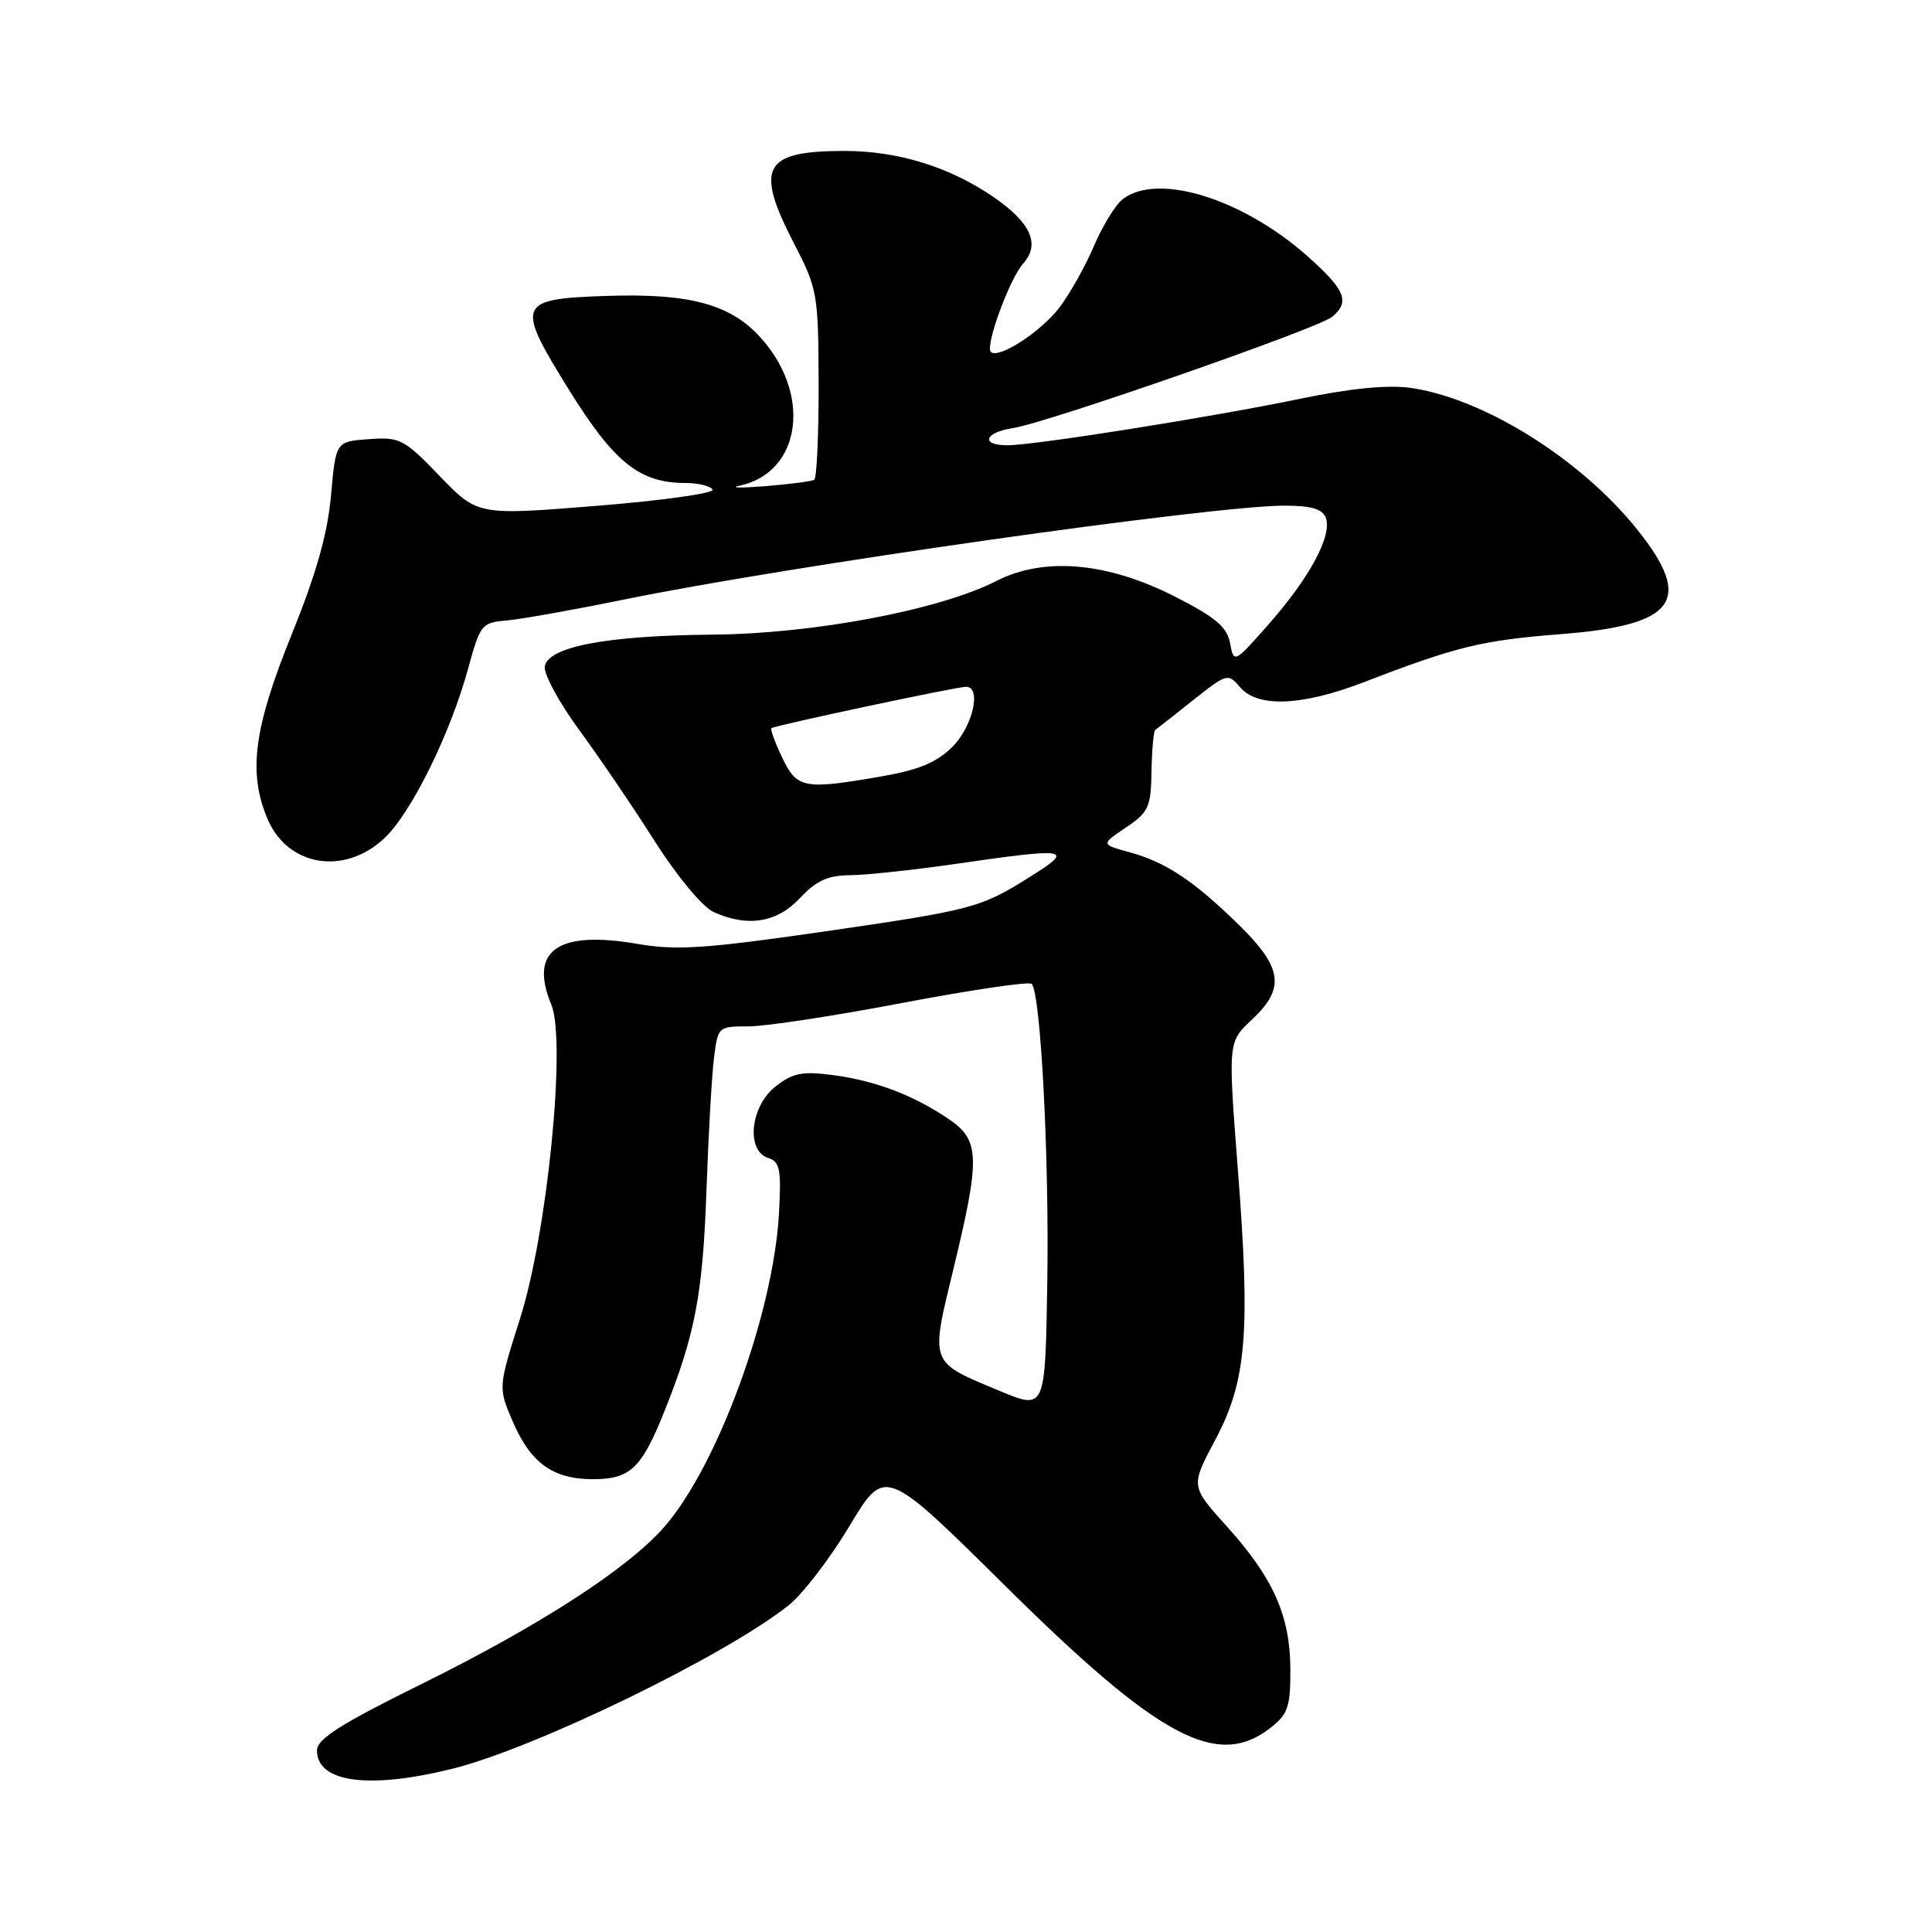 <?xml version="1.0" encoding="UTF-8" standalone="no"?>
<!DOCTYPE svg PUBLIC "-//W3C//DTD SVG 1.1//EN" "http://www.w3.org/Graphics/SVG/1.1/DTD/svg11.dtd" >
<svg xmlns="http://www.w3.org/2000/svg" xmlns:xlink="http://www.w3.org/1999/xlink" version="1.1" viewBox="0 0 256 256">
 <g >
 <path fill="currentColor"
d=" M 59.94 234.37 C 70.90 231.65 96.15 219.37 104.51 212.70 C 106.37 211.22 110.00 206.48 112.58 202.18 C 117.26 194.36 117.26 194.36 133.17 210.11 C 153.60 230.34 161.32 234.47 168.37 228.93 C 170.67 227.12 171.00 226.13 170.98 221.18 C 170.95 214.08 168.72 209.08 162.53 202.22 C 157.76 196.93 157.76 196.93 161.00 190.84 C 165.18 183.01 165.71 176.67 164.01 154.80 C 162.72 138.07 162.72 138.07 165.86 135.13 C 170.32 130.97 169.96 128.26 164.23 122.62 C 158.22 116.73 154.52 114.26 149.69 112.93 C 145.87 111.89 145.87 111.89 149.19 109.65 C 152.20 107.62 152.51 106.95 152.58 102.21 C 152.63 99.34 152.86 96.87 153.08 96.71 C 153.31 96.56 155.56 94.79 158.09 92.78 C 162.57 89.22 162.71 89.18 164.33 91.07 C 166.66 93.80 172.52 93.55 180.73 90.39 C 192.94 85.68 196.37 84.84 206.79 84.03 C 222.02 82.85 224.45 79.59 217.03 70.28 C 209.51 60.82 196.53 52.72 186.79 51.38 C 183.81 50.98 178.81 51.48 172.37 52.82 C 160.86 55.22 137.09 59.00 133.49 59.00 C 129.87 59.00 130.44 57.30 134.25 56.72 C 138.74 56.03 174.69 43.50 176.51 41.99 C 178.92 39.99 178.28 38.42 173.25 33.95 C 164.66 26.32 153.43 22.84 148.79 26.37 C 147.84 27.08 146.12 29.88 144.96 32.58 C 143.81 35.29 141.74 38.96 140.38 40.75 C 137.91 43.98 132.29 47.62 131.29 46.63 C 130.51 45.84 133.78 36.91 135.59 34.90 C 137.87 32.38 136.59 29.50 131.68 26.13 C 125.87 22.13 119.00 20.00 111.90 20.00 C 101.13 20.00 99.97 22.13 105.22 32.28 C 108.32 38.28 108.44 38.93 108.47 50.85 C 108.49 57.64 108.22 63.36 107.89 63.57 C 107.55 63.78 104.62 64.16 101.39 64.42 C 98.15 64.68 96.62 64.65 98.00 64.36 C 106.29 62.57 107.63 51.99 100.51 44.44 C 96.56 40.25 91.15 38.85 80.35 39.21 C 68.50 39.61 68.27 40.19 75.42 51.70 C 81.40 61.32 84.76 64.00 90.84 64.00 C 92.51 64.00 94.12 64.39 94.42 64.87 C 94.71 65.35 87.83 66.32 79.13 67.02 C 63.30 68.30 63.30 68.30 58.27 63.09 C 53.54 58.17 52.99 57.89 48.87 58.19 C 44.50 58.50 44.50 58.50 43.86 65.64 C 43.41 70.74 41.91 76.02 38.61 84.17 C 33.63 96.49 32.86 102.33 35.42 108.45 C 38.07 114.79 45.57 116.07 50.91 111.09 C 54.49 107.74 59.67 97.25 62.05 88.51 C 63.62 82.77 63.84 82.49 67.10 82.22 C 68.97 82.06 75.90 80.83 82.50 79.48 C 104.28 75.01 160.61 67.00 170.21 67.00 C 173.72 67.00 175.23 67.44 175.67 68.59 C 176.56 70.90 173.60 76.46 168.21 82.59 C 163.52 87.92 163.50 87.93 162.99 85.23 C 162.59 83.07 161.09 81.81 155.68 79.05 C 146.72 74.49 138.36 73.76 132.05 76.97 C 124.52 80.82 107.88 83.97 94.50 84.09 C 80.47 84.21 72.69 85.67 72.19 88.28 C 72.00 89.25 74.06 93.07 76.78 96.77 C 79.49 100.47 84.02 107.14 86.84 111.59 C 89.74 116.15 93.10 120.18 94.54 120.84 C 99.05 122.89 102.95 122.27 106.00 119.00 C 108.16 116.69 109.69 115.99 112.65 115.97 C 114.77 115.95 121.00 115.28 126.50 114.49 C 141.65 112.29 142.47 112.43 136.57 116.13 C 129.86 120.34 129.03 120.56 108.52 123.53 C 93.44 125.70 89.56 125.95 84.52 125.08 C 73.91 123.24 70.07 125.92 73.05 133.11 C 75.05 137.96 72.54 163.26 68.92 174.68 C 66.01 183.86 66.01 183.86 67.92 188.31 C 70.30 193.86 73.26 196.00 78.57 196.00 C 83.51 196.00 85.01 194.57 88.04 187.00 C 92.10 176.85 93.11 171.57 93.60 158.00 C 93.86 150.57 94.31 142.59 94.60 140.25 C 95.12 136.03 95.15 136.00 99.21 136.00 C 101.46 136.00 110.68 134.59 119.69 132.87 C 128.71 131.16 136.36 130.03 136.70 130.37 C 137.90 131.56 139.04 153.46 138.77 170.03 C 138.50 186.82 138.50 186.82 132.50 184.32 C 123.09 180.40 123.26 180.84 126.34 168.12 C 129.91 153.38 129.84 151.08 125.74 148.30 C 121.06 145.12 116.03 143.21 110.42 142.46 C 106.28 141.92 105.06 142.16 102.75 143.98 C 99.41 146.61 98.82 152.49 101.80 153.44 C 103.34 153.93 103.54 154.95 103.22 160.75 C 102.50 173.99 95.06 194.31 87.98 202.37 C 83.13 207.89 71.52 215.40 55.76 223.19 C 45.09 228.46 42.00 230.43 42.00 231.95 C 42.00 236.19 48.88 237.12 59.94 234.37 Z  M 103.64 100.38 C 102.69 98.38 102.05 96.64 102.21 96.49 C 102.60 96.14 126.75 91.00 128.01 91.00 C 130.09 91.00 128.91 96.24 126.22 98.94 C 124.14 101.01 121.77 102.01 116.89 102.86 C 106.51 104.67 105.61 104.50 103.64 100.38 Z "/>
</g>
</svg>
